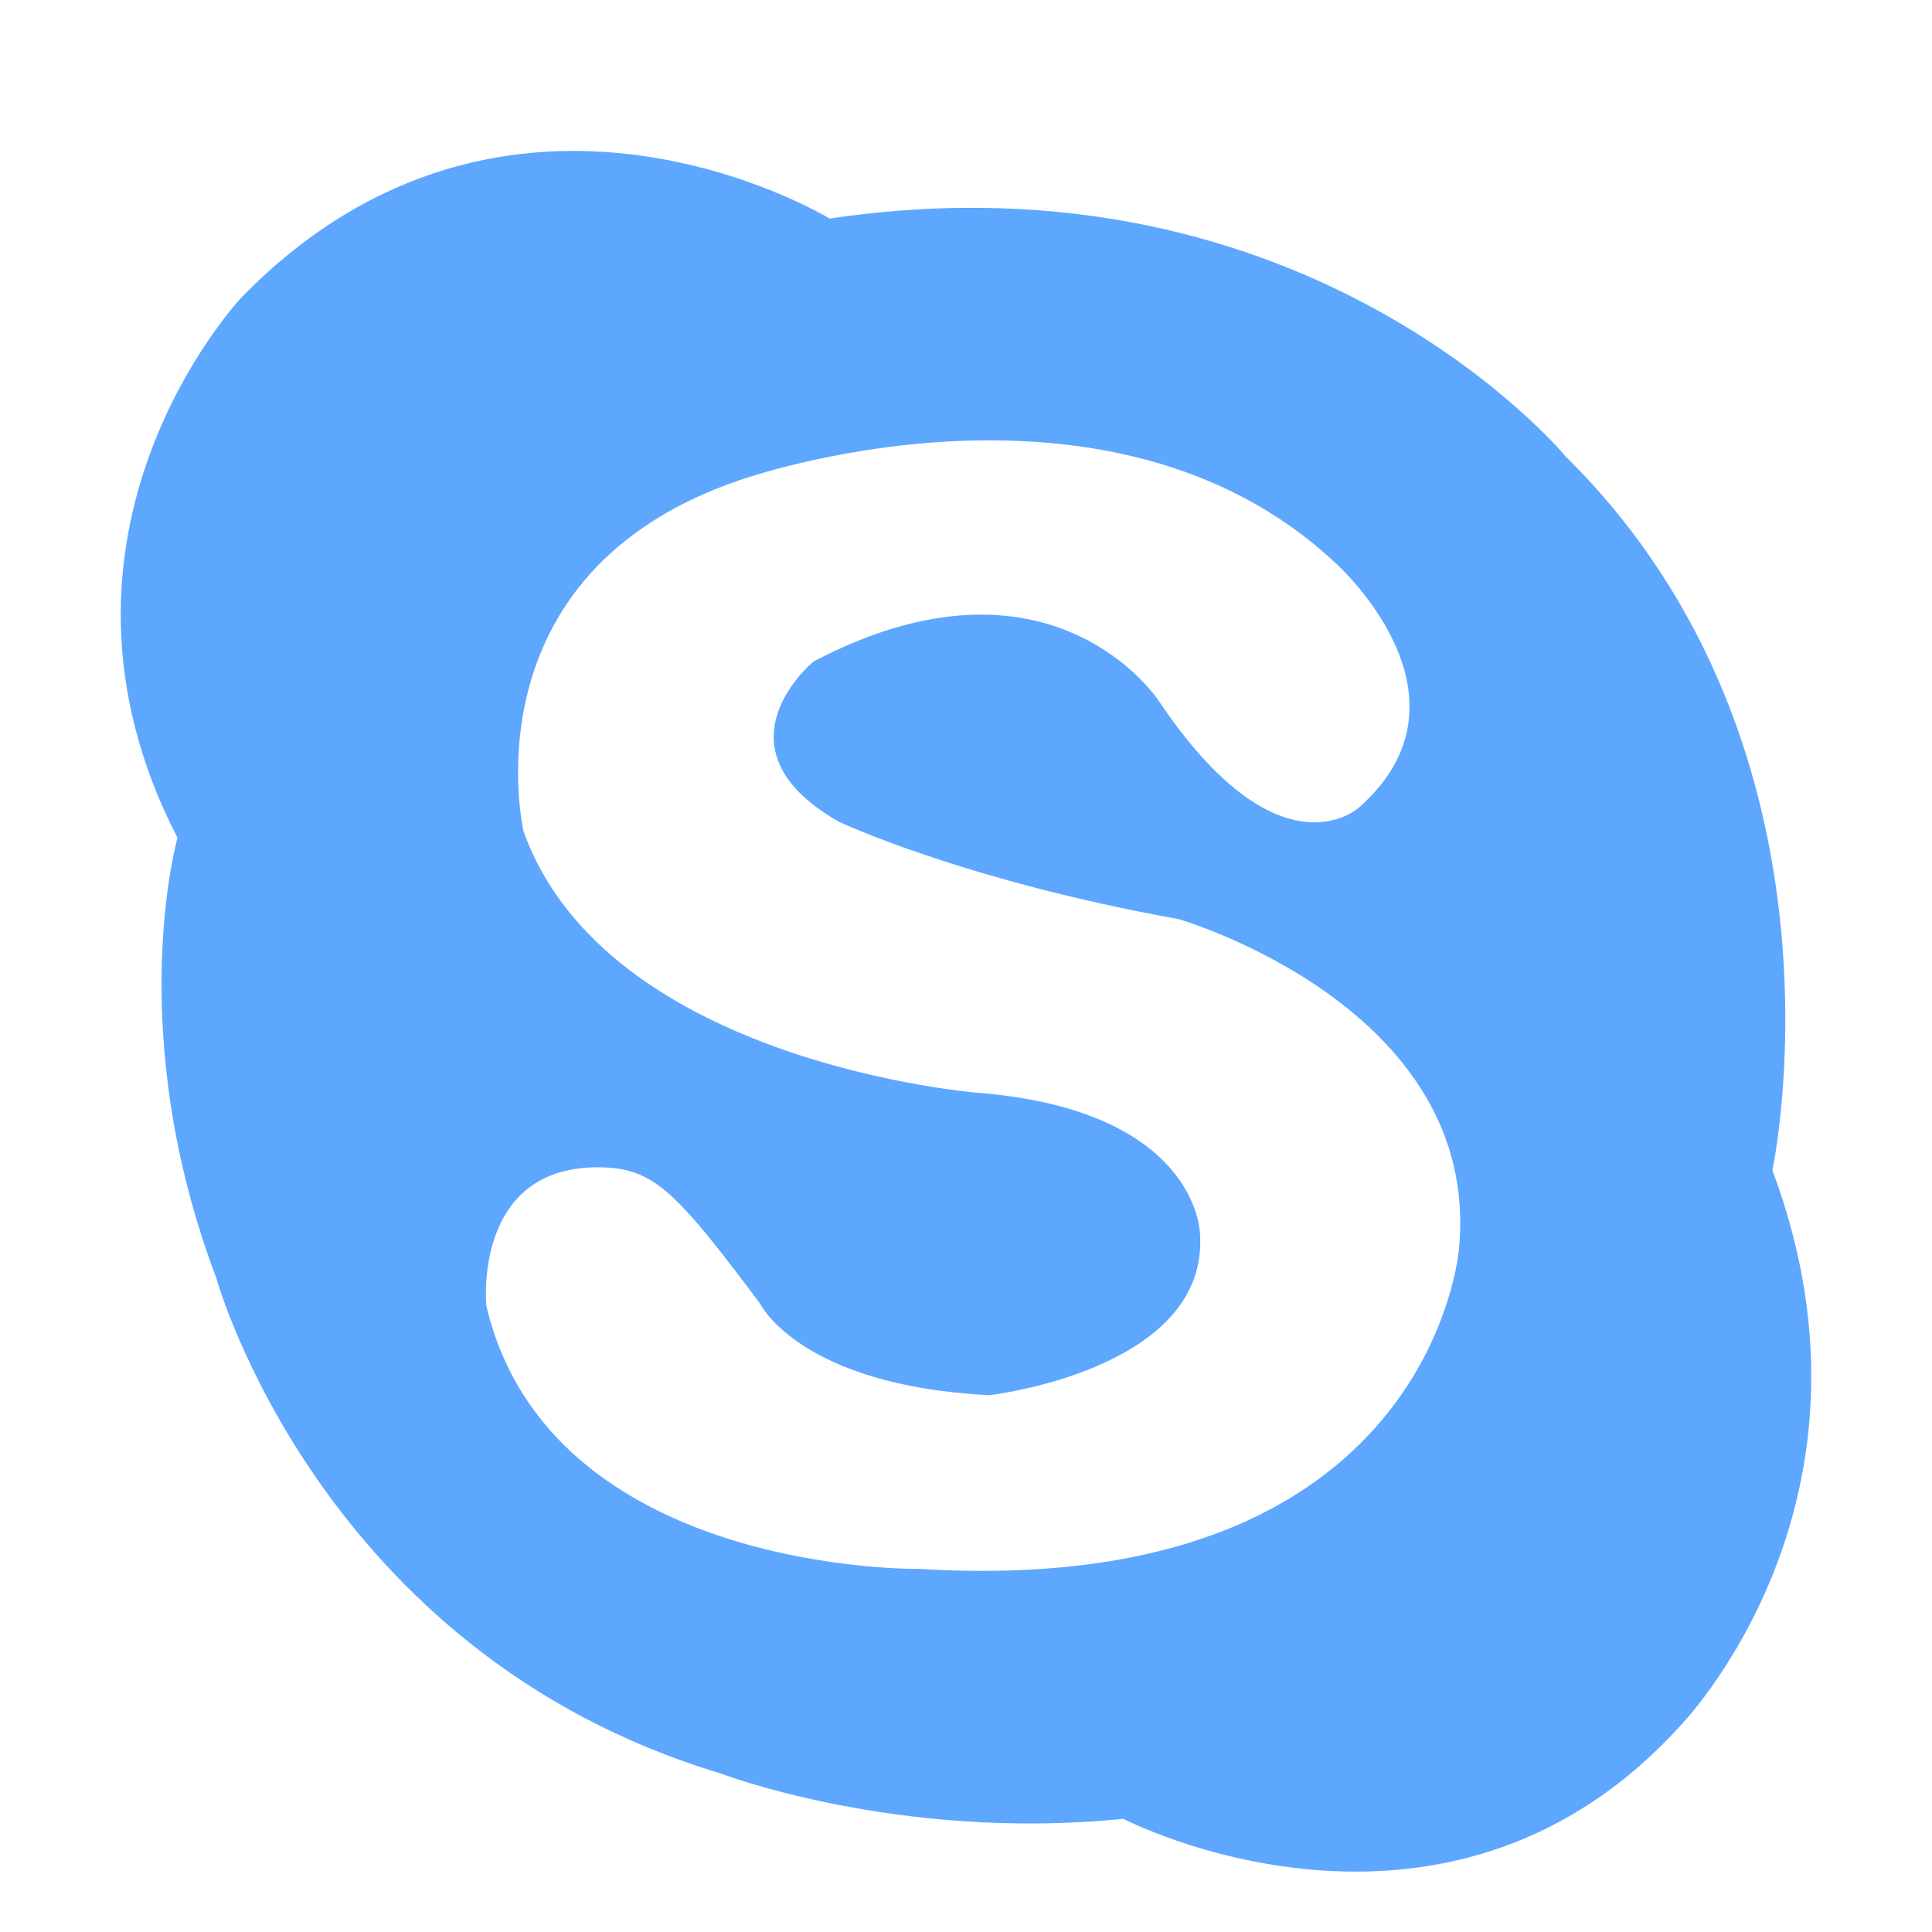 <svg xmlns="http://www.w3.org/2000/svg" width="64" height="64" viewBox="0 0 64 64">
  <path fill="#5EA7FF" fill-rule="evenodd" d="M55.606,57.228 C47.8,65.758 37.212,60.251 37.212,60.251 C29.727,61.007 23.845,58.739 23.845,58.739 C10.585,54.745 7.163,42.33 7.163,42.33 C4.062,34.123 5.88,27.755 5.88,27.755 C0.639,17.605 8.019,9.832 8.019,9.832 C16.895,0.764 27.483,7.241 27.483,7.241 C43.418,4.865 51.866,15.123 51.866,15.123 C61.706,24.84 58.712,38.767 58.712,38.767 C62.878,49.888 55.606,57.228 55.606,57.228 L55.606,57.228 Z M26.948,21.914 C34.816,17.783 38.37,23.195 38.37,23.195 C42.391,29.196 45.023,26.746 45.023,26.746 C49.184,23.062 44.254,18.665 44.254,18.665 C36.701,11.556 24.513,15.902 24.513,15.902 C15.357,19.007 17.343,27.54 17.343,27.54 C20.096,35.231 32.387,36.199 32.387,36.199 C39.687,36.782 39.751,40.855 39.751,40.855 C40.072,45.381 32.772,46.218 32.772,46.218 C26.481,45.898 25.175,43.179 25.175,43.179 C22.417,39.496 21.668,38.715 19.951,38.67 C15.638,38.556 16.111,43.262 16.111,43.262 C18.222,52.18 30.468,51.972 30.468,51.972 C47.435,53.006 48.331,41.37 48.331,41.37 C49.1,33.356 39.047,30.448 39.047,30.448 C31.876,29.155 27.777,27.216 27.777,27.216 C23.49,24.76 26.948,21.914 26.948,21.914 L26.948,21.914 Z"/>
</svg>

